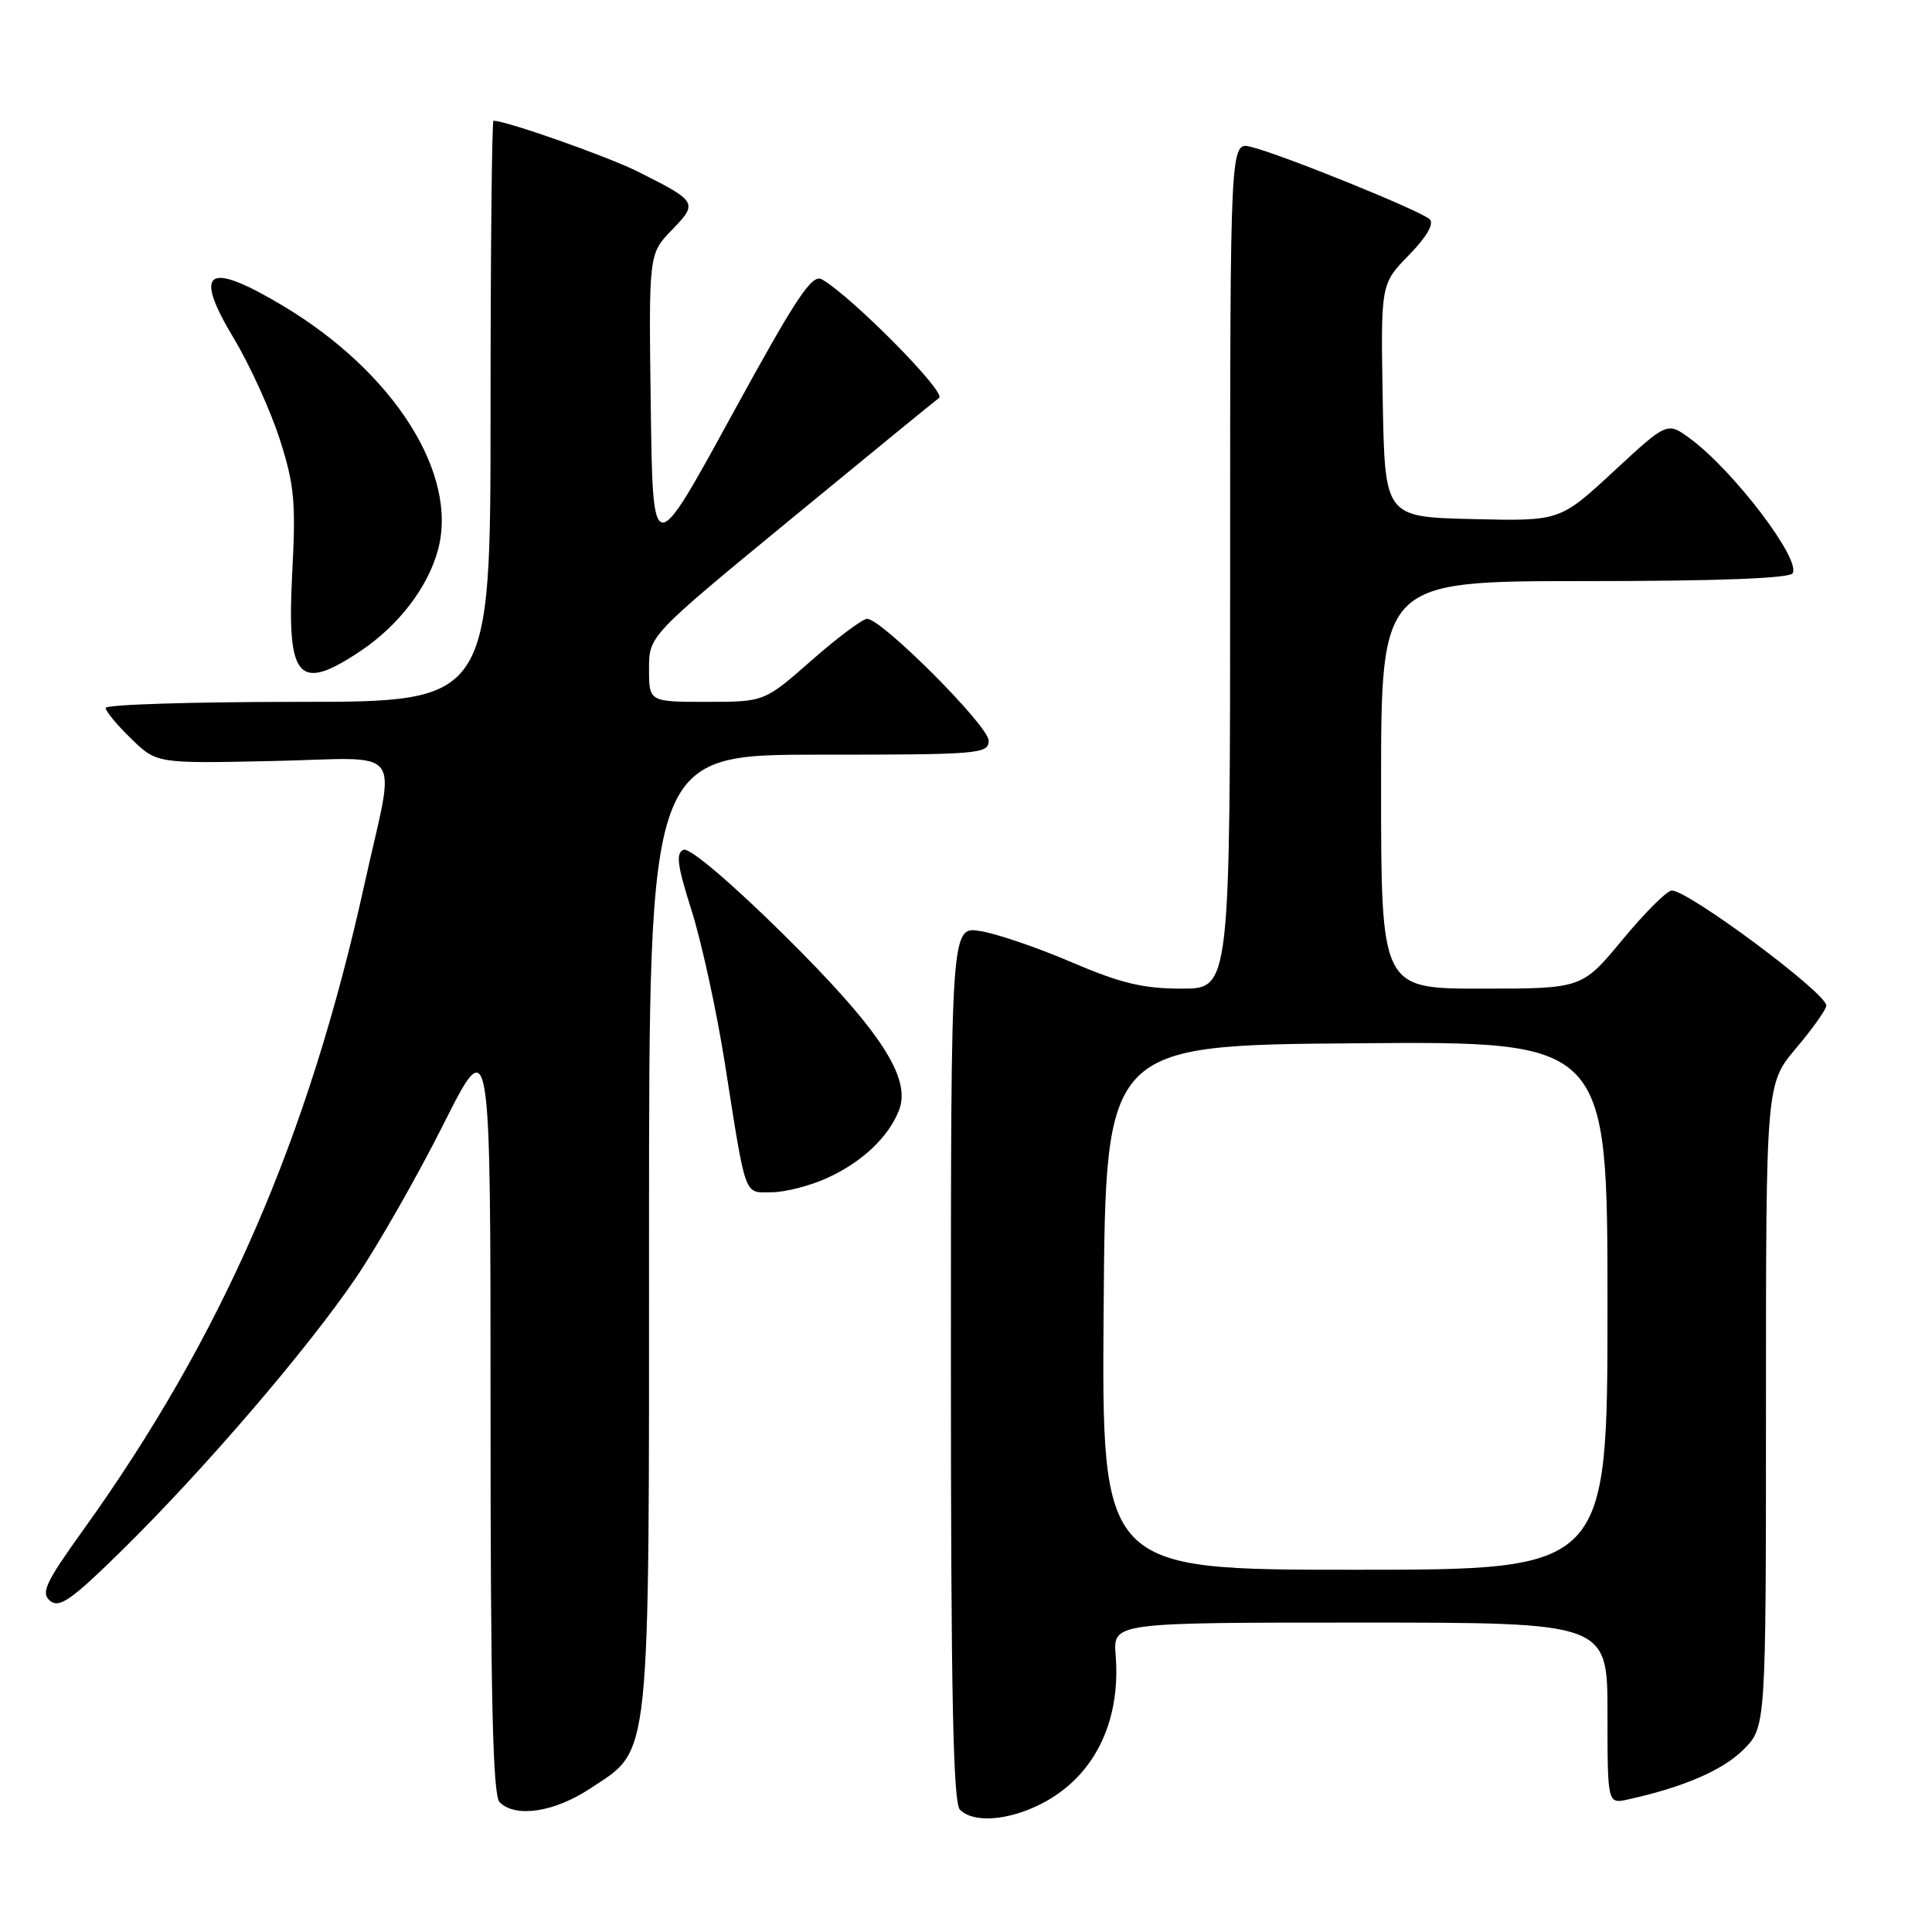 <?xml version="1.0" encoding="UTF-8" standalone="no"?>
<!DOCTYPE svg PUBLIC "-//W3C//DTD SVG 1.1//EN" "http://www.w3.org/Graphics/SVG/1.1/DTD/svg11.dtd" >
<svg xmlns="http://www.w3.org/2000/svg" xmlns:xlink="http://www.w3.org/1999/xlink" version="1.1" viewBox="0 0 256 256">
 <g >
 <path fill="currentColor"
d=" M 137.95 239.03 C 144.93 235.47 148.54 228.26 147.83 219.32 C 147.49 215.00 147.49 215.00 180.24 215.00 C 213.00 215.00 213.00 215.00 213.00 227.02 C 213.00 239.04 213.00 239.04 215.75 238.43 C 223.09 236.81 228.28 234.56 231.01 231.84 C 234.00 228.85 234.00 228.85 234.00 186.24 C 234.00 143.63 234.00 143.63 238.00 138.88 C 240.20 136.28 242.00 133.73 242.00 133.24 C 242.00 131.58 223.75 118.00 221.52 118.00 C 220.89 118.00 217.96 120.92 215.00 124.50 C 209.62 131.00 209.62 131.00 196.31 131.00 C 183.00 131.00 183.00 131.00 183.00 104.00 C 183.00 77.00 183.00 77.00 209.94 77.00 C 227.58 77.00 237.10 76.64 237.53 75.96 C 238.66 74.13 229.73 62.39 223.97 58.13 C 220.92 55.88 220.92 55.88 213.81 62.47 C 206.69 69.06 206.69 69.06 195.10 68.78 C 183.50 68.50 183.50 68.50 183.22 53.07 C 182.95 37.64 182.95 37.64 186.67 33.82 C 189.03 31.41 190.05 29.65 189.45 29.06 C 188.35 27.96 169.81 20.45 165.75 19.46 C 163.00 18.78 163.00 18.78 163.00 74.89 C 163.00 131.00 163.00 131.00 156.59 131.00 C 151.48 131.00 148.51 130.29 141.99 127.50 C 137.49 125.57 132.05 123.71 129.90 123.37 C 126.00 122.74 126.00 122.74 126.00 180.67 C 126.00 224.39 126.29 238.89 127.20 239.80 C 128.99 241.59 133.58 241.25 137.95 239.03 Z  M 78.23 236.97 C 86.31 231.62 86.00 234.58 86.00 162.98 C 86.00 100.00 86.00 100.00 108.50 100.00 C 129.82 100.00 131.00 99.90 131.00 98.13 C 131.00 96.19 116.84 82.00 114.90 82.00 C 114.30 82.00 110.99 84.47 107.54 87.50 C 101.28 93.00 101.28 93.00 93.64 93.00 C 86.00 93.00 86.00 93.00 86.00 88.62 C 86.00 84.25 86.00 84.25 104.69 68.87 C 114.97 60.42 123.85 53.15 124.44 52.72 C 125.42 51.99 112.87 39.29 108.91 37.02 C 107.59 36.26 105.54 39.35 96.91 55.12 C 86.50 74.15 86.50 74.15 86.23 53.89 C 85.96 33.64 85.96 33.64 89.02 30.48 C 92.52 26.87 92.42 26.70 84.50 22.73 C 80.48 20.72 67.09 16.00 65.39 16.00 C 65.18 16.00 65.00 33.32 65.00 54.50 C 65.00 93.00 65.00 93.00 39.50 93.00 C 25.48 93.00 14.00 93.36 14.00 93.80 C 14.00 94.25 15.52 96.08 17.39 97.89 C 20.77 101.17 20.77 101.17 36.14 100.84 C 53.99 100.45 52.44 98.38 48.33 117.00 C 40.89 150.81 29.49 176.99 11.05 202.70 C 6.02 209.70 5.38 211.07 6.64 212.12 C 7.86 213.13 9.48 212.00 16.17 205.42 C 27.10 194.67 40.71 178.80 47.15 169.33 C 50.07 165.02 55.28 155.89 58.73 149.03 C 65.00 136.56 65.00 136.56 65.00 187.08 C 65.00 225.04 65.30 237.90 66.20 238.80 C 68.31 240.91 73.46 240.13 78.23 236.97 Z  M 109.61 156.09 C 114.21 154.00 117.73 150.68 119.12 147.12 C 120.80 142.83 116.62 136.47 103.79 123.79 C 96.81 116.90 91.38 112.30 90.59 112.60 C 89.52 113.01 89.73 114.63 91.64 120.66 C 92.96 124.81 94.94 133.89 96.04 140.85 C 98.91 159.06 98.53 158.00 102.27 157.98 C 104.05 157.97 107.35 157.12 109.61 156.09 Z  M 47.82 86.23 C 52.85 82.85 56.71 77.80 58.04 72.84 C 60.75 62.80 52.20 49.34 37.56 40.56 C 27.42 34.49 25.51 35.74 31.00 44.87 C 33.10 48.37 35.83 54.36 37.06 58.18 C 39.01 64.25 39.22 66.50 38.72 75.94 C 37.98 90.05 39.52 91.80 47.82 86.23 Z  M 146.24 173.25 C 146.50 138.50 146.50 138.50 179.75 138.24 C 213.00 137.97 213.00 137.97 213.00 172.99 C 213.00 208.00 213.00 208.00 179.49 208.00 C 145.97 208.00 145.97 208.00 146.24 173.25 Z "/>
</g>
</svg>